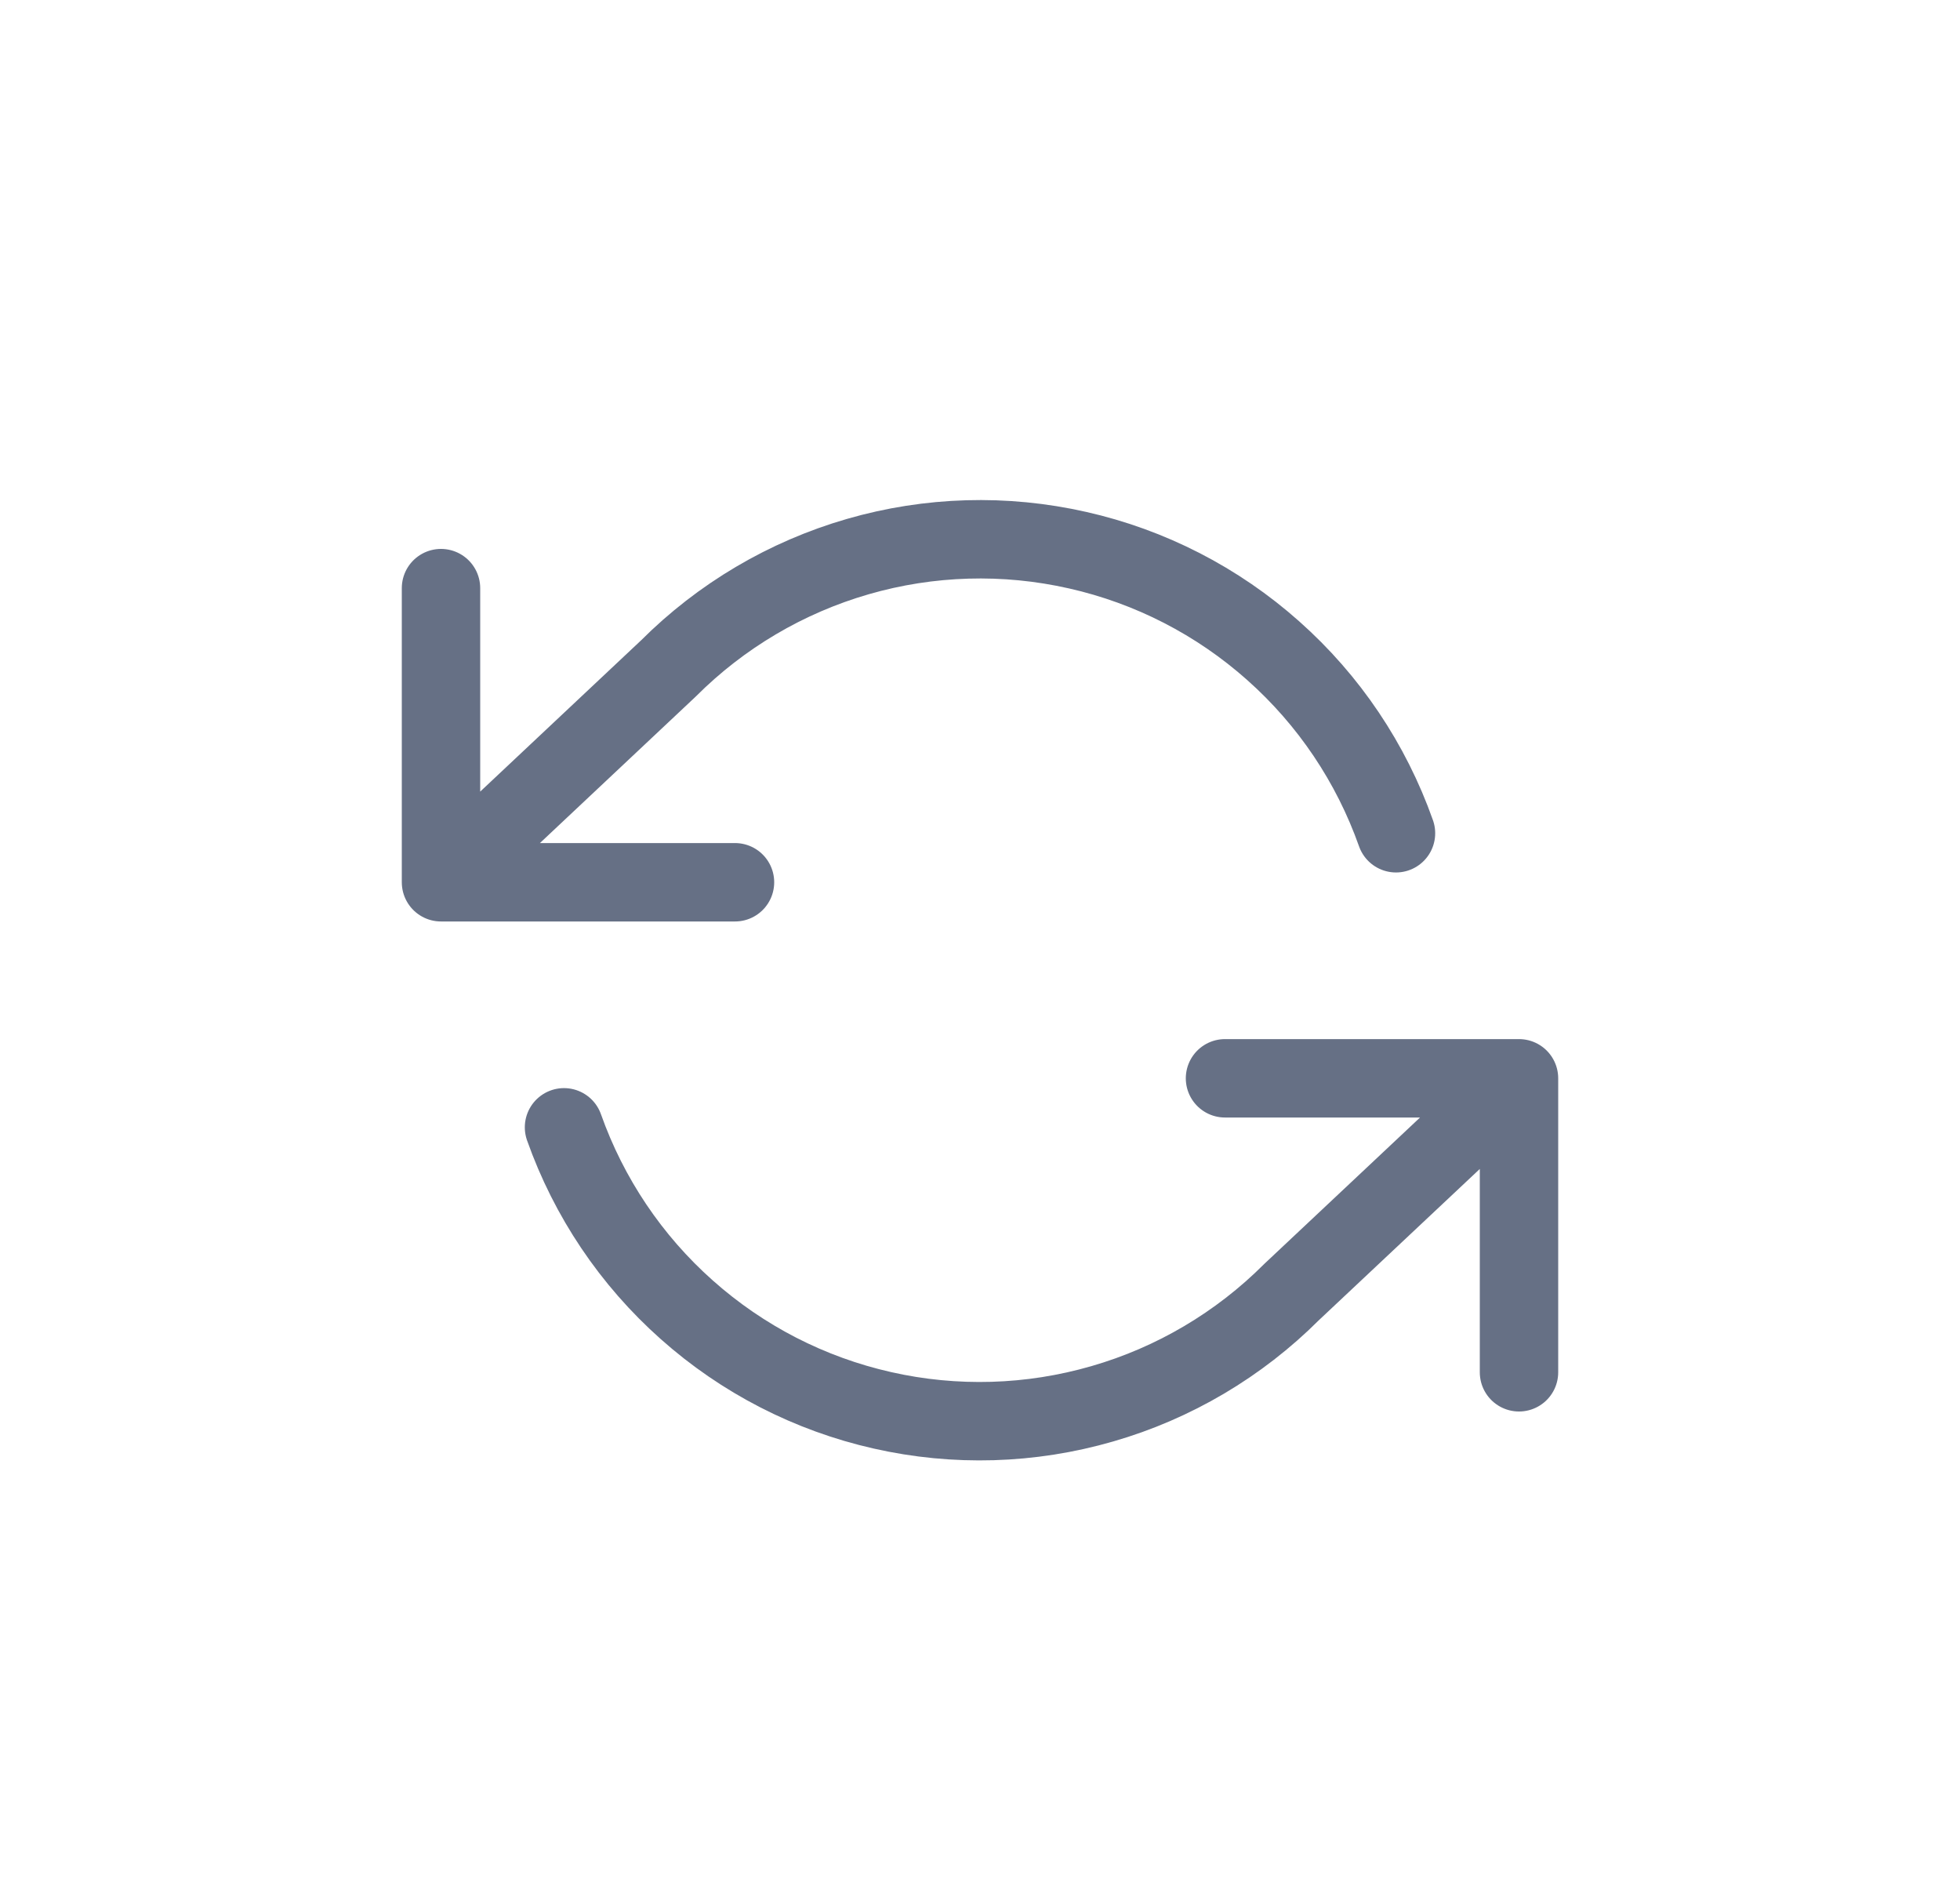<svg width="25" height="24" viewBox="0 0 25 24" fill="none" xmlns="http://www.w3.org/2000/svg">
<path d="M5.625 7.5V11.251M5.625 11.251H9.375M5.625 11.251L8.525 8.525C9.197 7.853 10.028 7.362 10.941 7.098C11.853 6.834 12.818 6.806 13.745 7.016C14.672 7.225 15.53 7.666 16.24 8.298C16.951 8.929 17.489 9.73 17.806 10.626M19.375 17.5V13.751M19.375 13.751H15.625M19.375 13.751L16.475 16.476C15.803 17.148 14.972 17.639 14.059 17.902C13.147 18.166 12.182 18.195 11.255 17.985C10.328 17.776 9.47 17.335 8.76 16.703C8.049 16.072 7.511 15.271 7.194 14.376" stroke="#667085" stroke-linecap="round" stroke-linejoin="round"/>
</svg>
